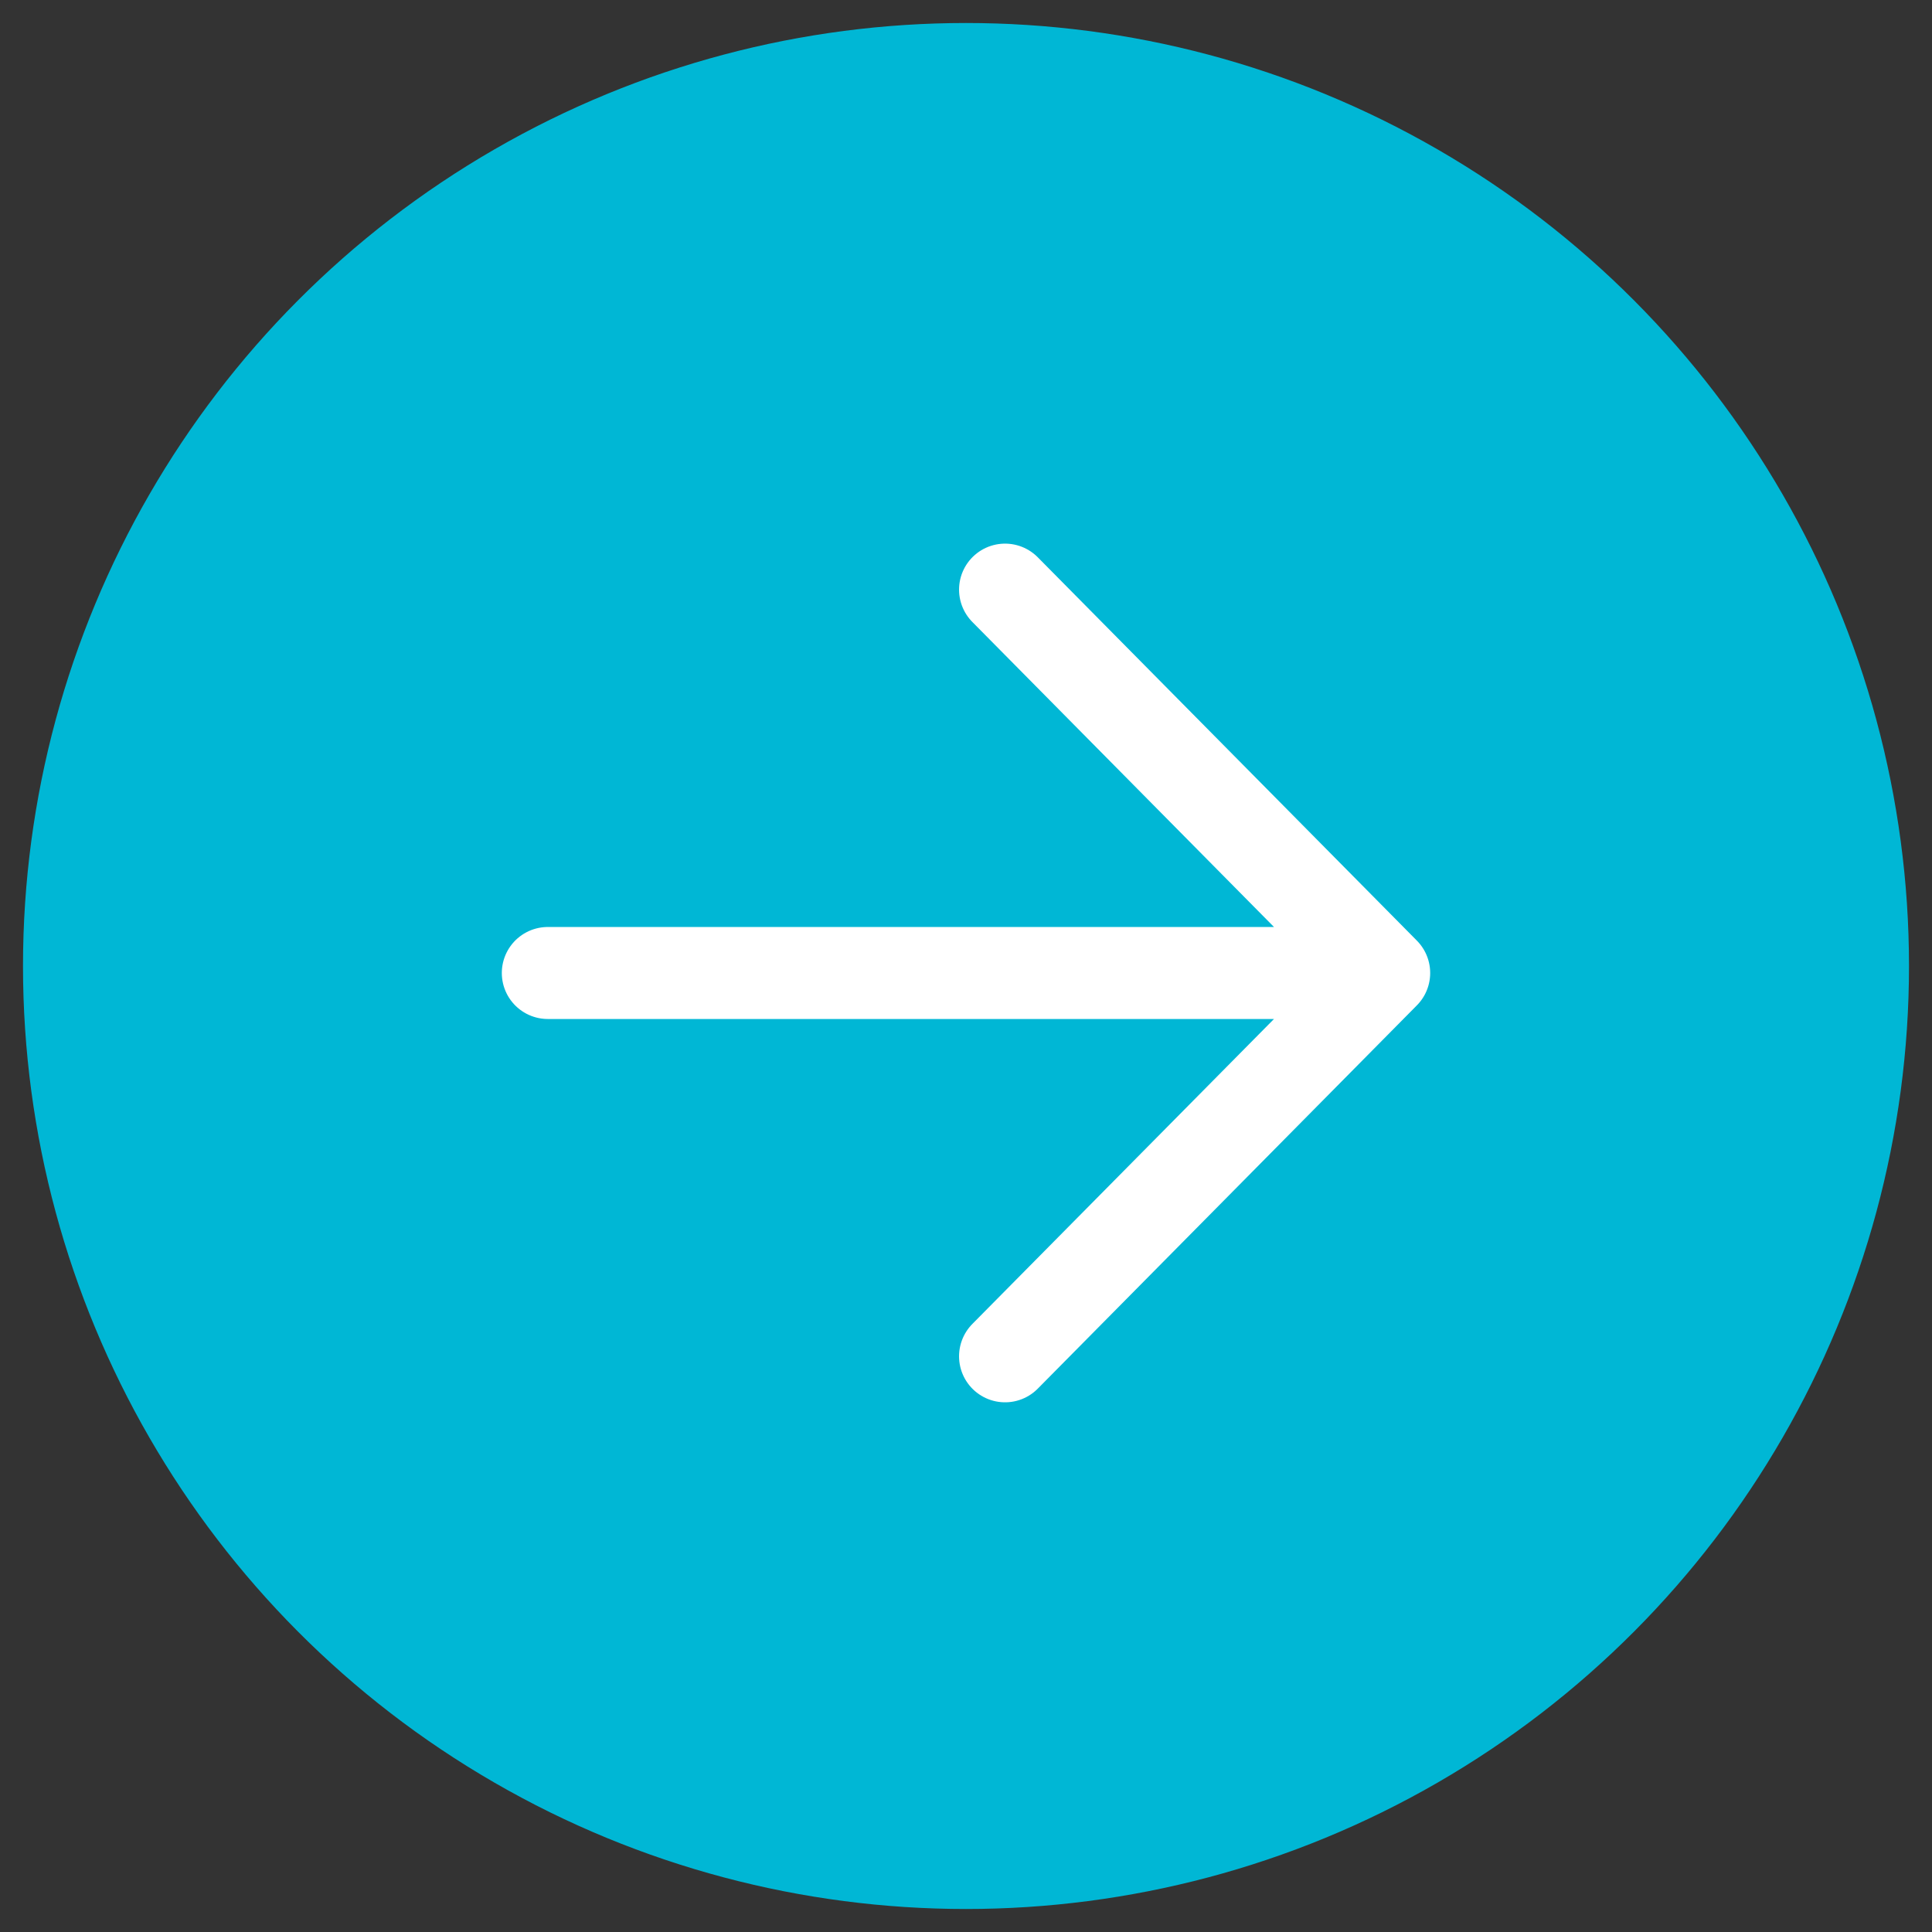 <svg width="42" height="42" viewBox="0 0 42 42" fill="none" xmlns="http://www.w3.org/2000/svg">
<rect x="0" y="0" width="42" height="42" fill="#333333" stroke="none"/>
<circle cx="21" cy="21" r="20" fill="#00B7D5" stroke="#00B7D5"/>
<path d="M11.909 21.152H30.091M30.091 21.152L21.849 29.485M30.091 21.152L21.849 12.818" stroke="white" stroke-width="2" stroke-linecap="round" stroke-linejoin="round"/>
</svg>
